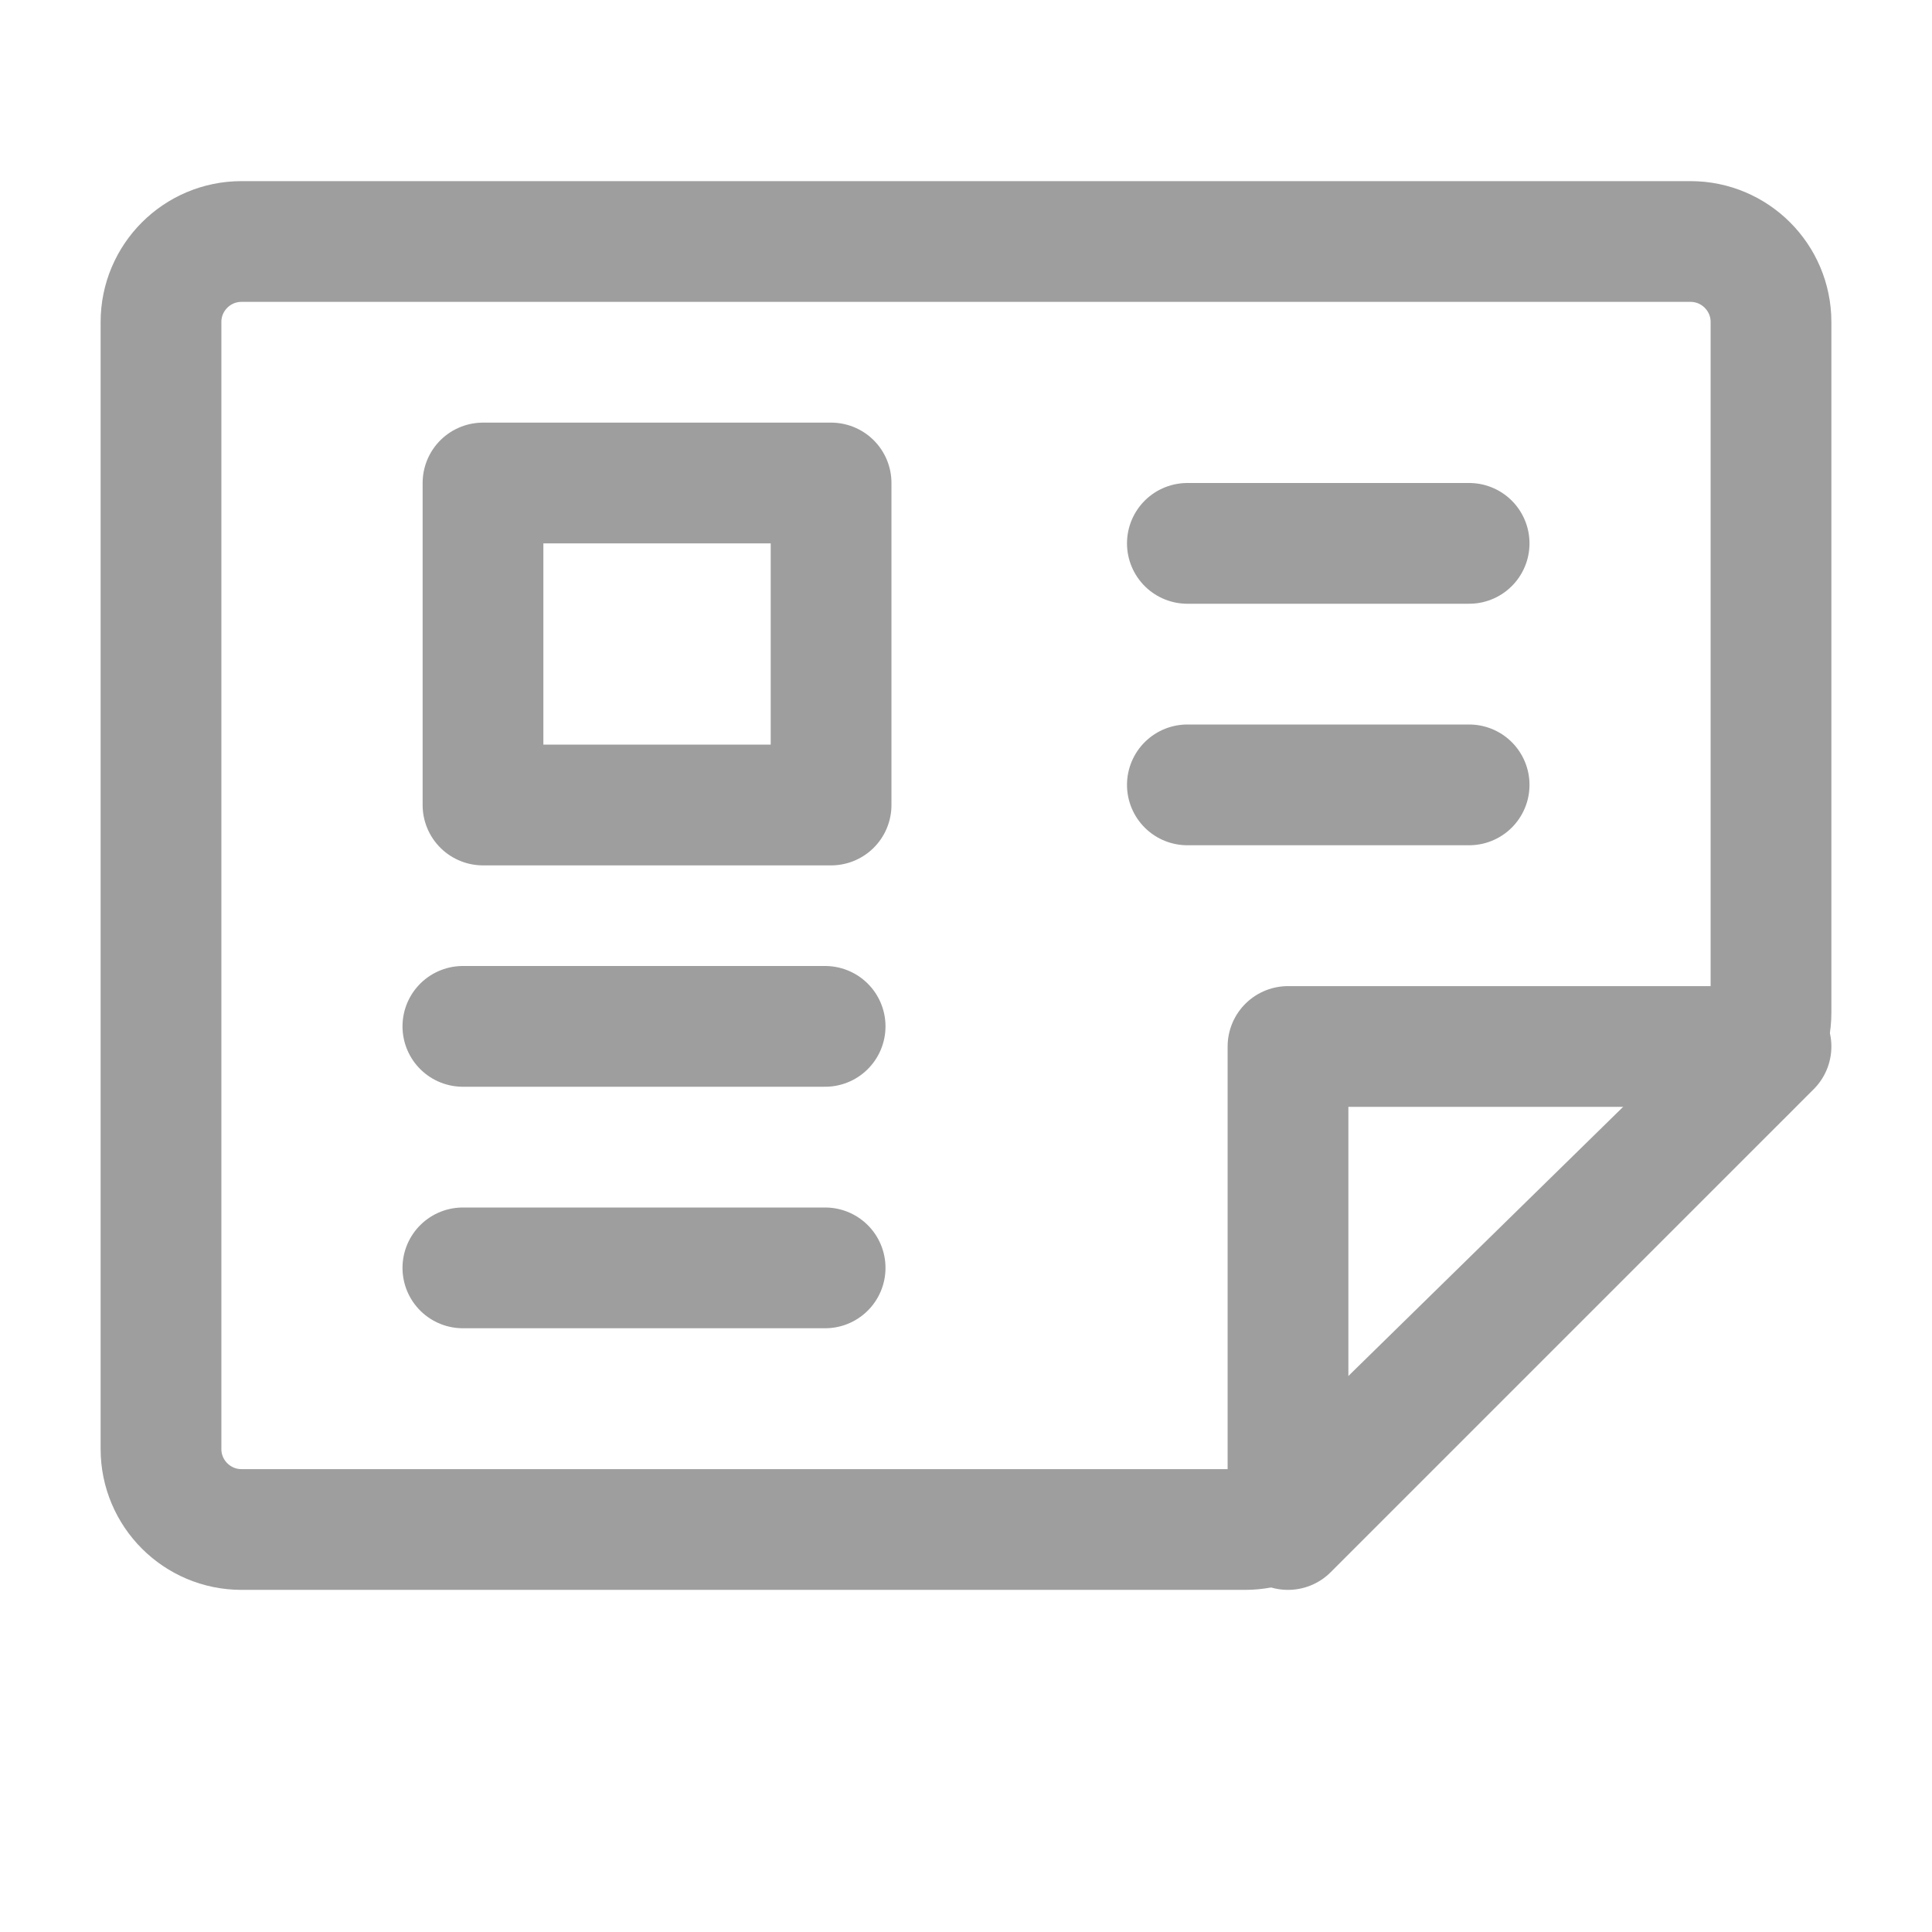 <svg width="24" height="24" viewBox="0 0 24 24" fill="none" xmlns="http://www.w3.org/2000/svg">
<path d="M2 4C2 3.448 2.448 3 3 3H21C21.552 3 22 3.448 22 4V12.58C22 12.848 21.892 13.106 21.7 13.294L16.167 18.714C15.98 18.898 15.729 19 15.467 19H3C2.448 19 2 18.552 2 18V4Z" stroke="#9E9E9E" stroke-width="1.5"/>
<rect x="6" y="6" width="4.324" height="4" stroke="#9E9E9E" stroke-width="1.5" stroke-linejoin="round"/>
<path d="M16 13L22 13L16 19V13Z" stroke="#9E9E9E" stroke-width="1.5" stroke-linejoin="round"/>
<line x1="18.25" y1="6.75" x2="14.75" y2="6.75" stroke="#9E9E9E" stroke-width="1.5" stroke-linecap="round"/>
<line x1="18.25" y1="9.75" x2="14.75" y2="9.75" stroke="#9E9E9E" stroke-width="1.5" stroke-linecap="round"/>
<line x1="10.25" y1="12.75" x2="5.75" y2="12.75" stroke="#9E9E9E" stroke-width="1.5" stroke-linecap="round"/>
<line x1="10.25" y1="15.75" x2="5.75" y2="15.75" stroke="#9E9E9E" stroke-width="1.5" stroke-linecap="round"/>
</svg>
